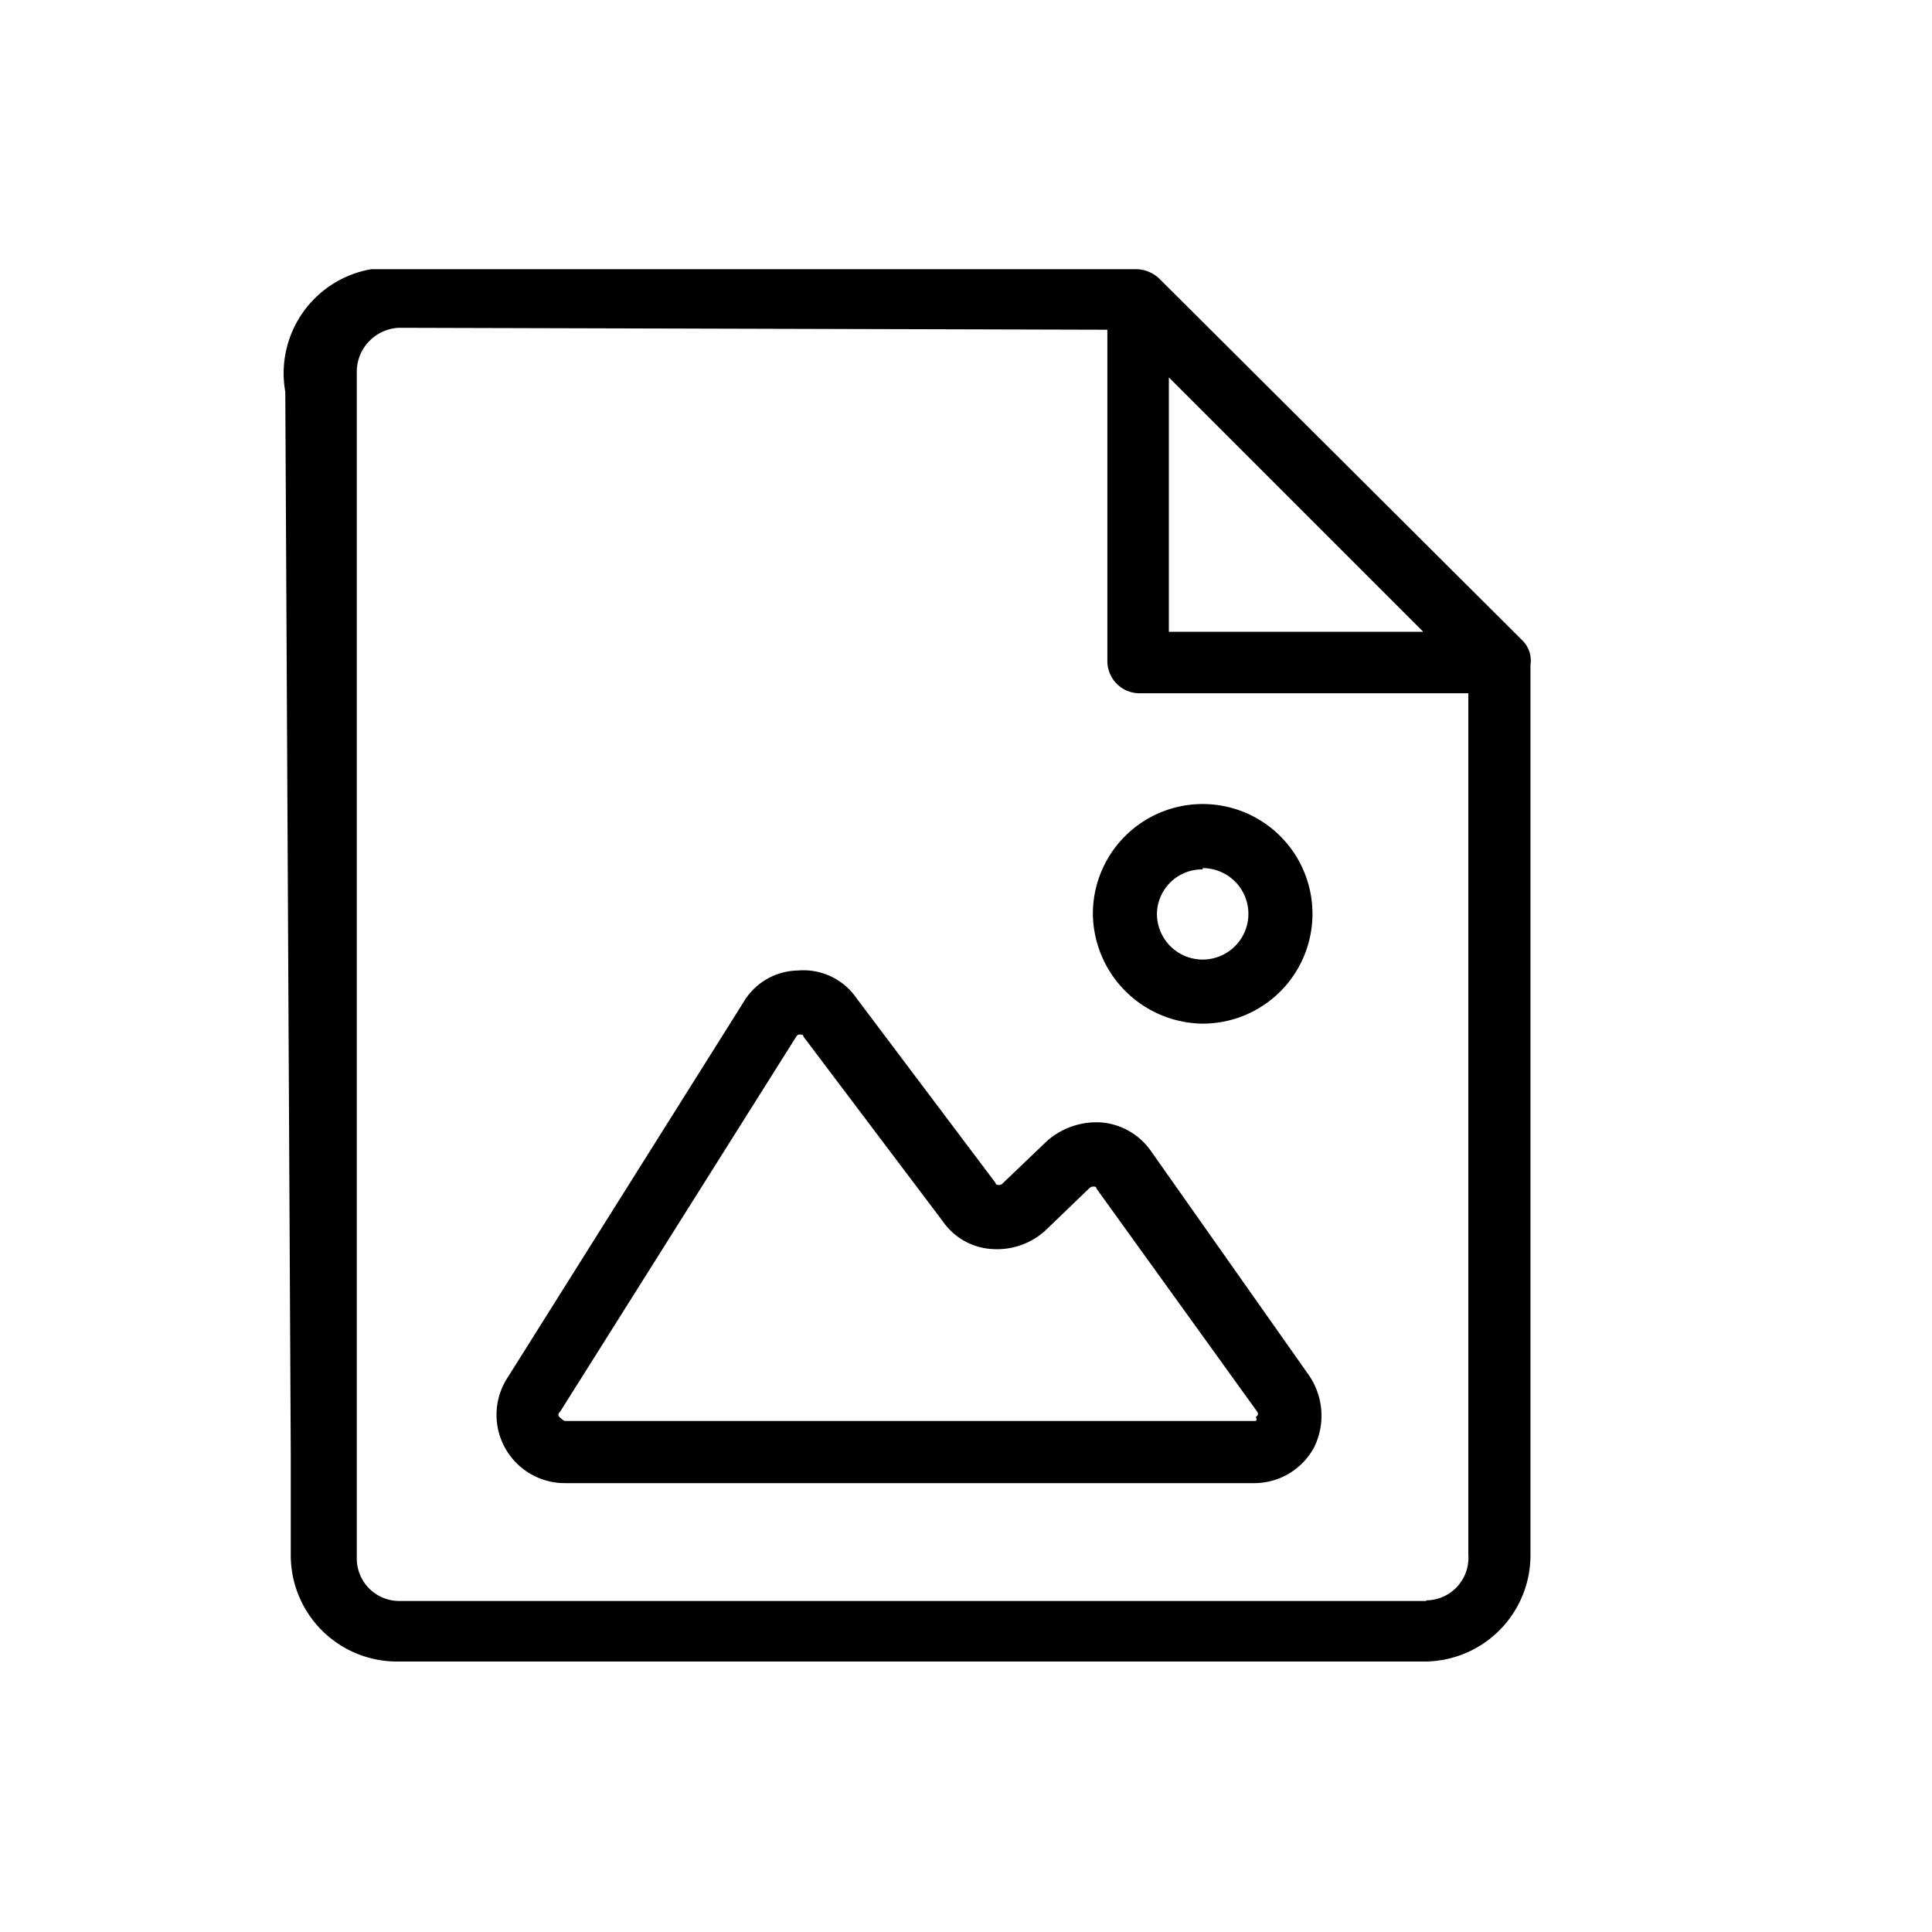 <svg xmlns="http://www.w3.org/2000/svg" viewBox="0 0 60 60">
  <g id="ad974be0-dc34-4b1f-8c3e-6a0ad2e5024b" data-name="Layer 1">
    <g>
      <path d="M47.3,19.91,36,8.65a1.07,1.07,0,0,0-.69-.29H11.53a3.28,3.28,0,0,0-2.67,3.81l.17,33v3.13a3.3,3.3,0,0,0,3.3,3.3h31.9a3.3,3.3,0,0,0,3.3-3.3V20.65A.88.88,0,0,0,47.3,19.91Zm-11-8.19,7.9,7.9h-7.9Zm8,38H12.39a1.32,1.32,0,0,1-1.31-1.3V11.55a1.37,1.37,0,0,1,1.31-1.37h0l22,.06V20.53a1,1,0,0,0,1,1H45.6V48.28A1.32,1.32,0,0,1,44.29,49.7Z"/>
      <path d="M35.76,35.77a2.09,2.09,0,0,0-1.54-.91,2.32,2.32,0,0,0-1.7.57l-1.37,1.31a.16.16,0,0,1-.11.06c-.06,0-.12,0-.12-.06L26.6,31a2,2,0,0,0-1.82-.86,2,2,0,0,0-1.7,1L15.74,42.82a2.12,2.12,0,0,0,1.82,3.24H38.94a2.11,2.11,0,0,0,1.88-1.13,2.22,2.22,0,0,0-.17-2.22Zm3.18,8.36H17.56c-.06,0-.11-.06-.17-.11a.1.1,0,0,1,0-.17l7.34-11.66c.05-.06.05-.06.11-.06h0c.06,0,.11,0,.11.06l4.33,5.74a2,2,0,0,0,1.53.86,2.23,2.23,0,0,0,1.65-.57l1.36-1.31a.19.19,0,0,1,.12-.06c.06,0,.11,0,.11.06l5,6.94A.1.1,0,0,1,39,44C39.06,44.13,39,44.13,38.94,44.13Z"/>
      <path d="M37.35,31.79a3.41,3.41,0,1,0-3.41-3.41A3.45,3.45,0,0,0,37.35,31.79Zm0-4.83a1.42,1.42,0,1,1-1.42,1.42A1.4,1.4,0,0,1,37.35,27Z"/>
    </g>
  </g>
</svg>
